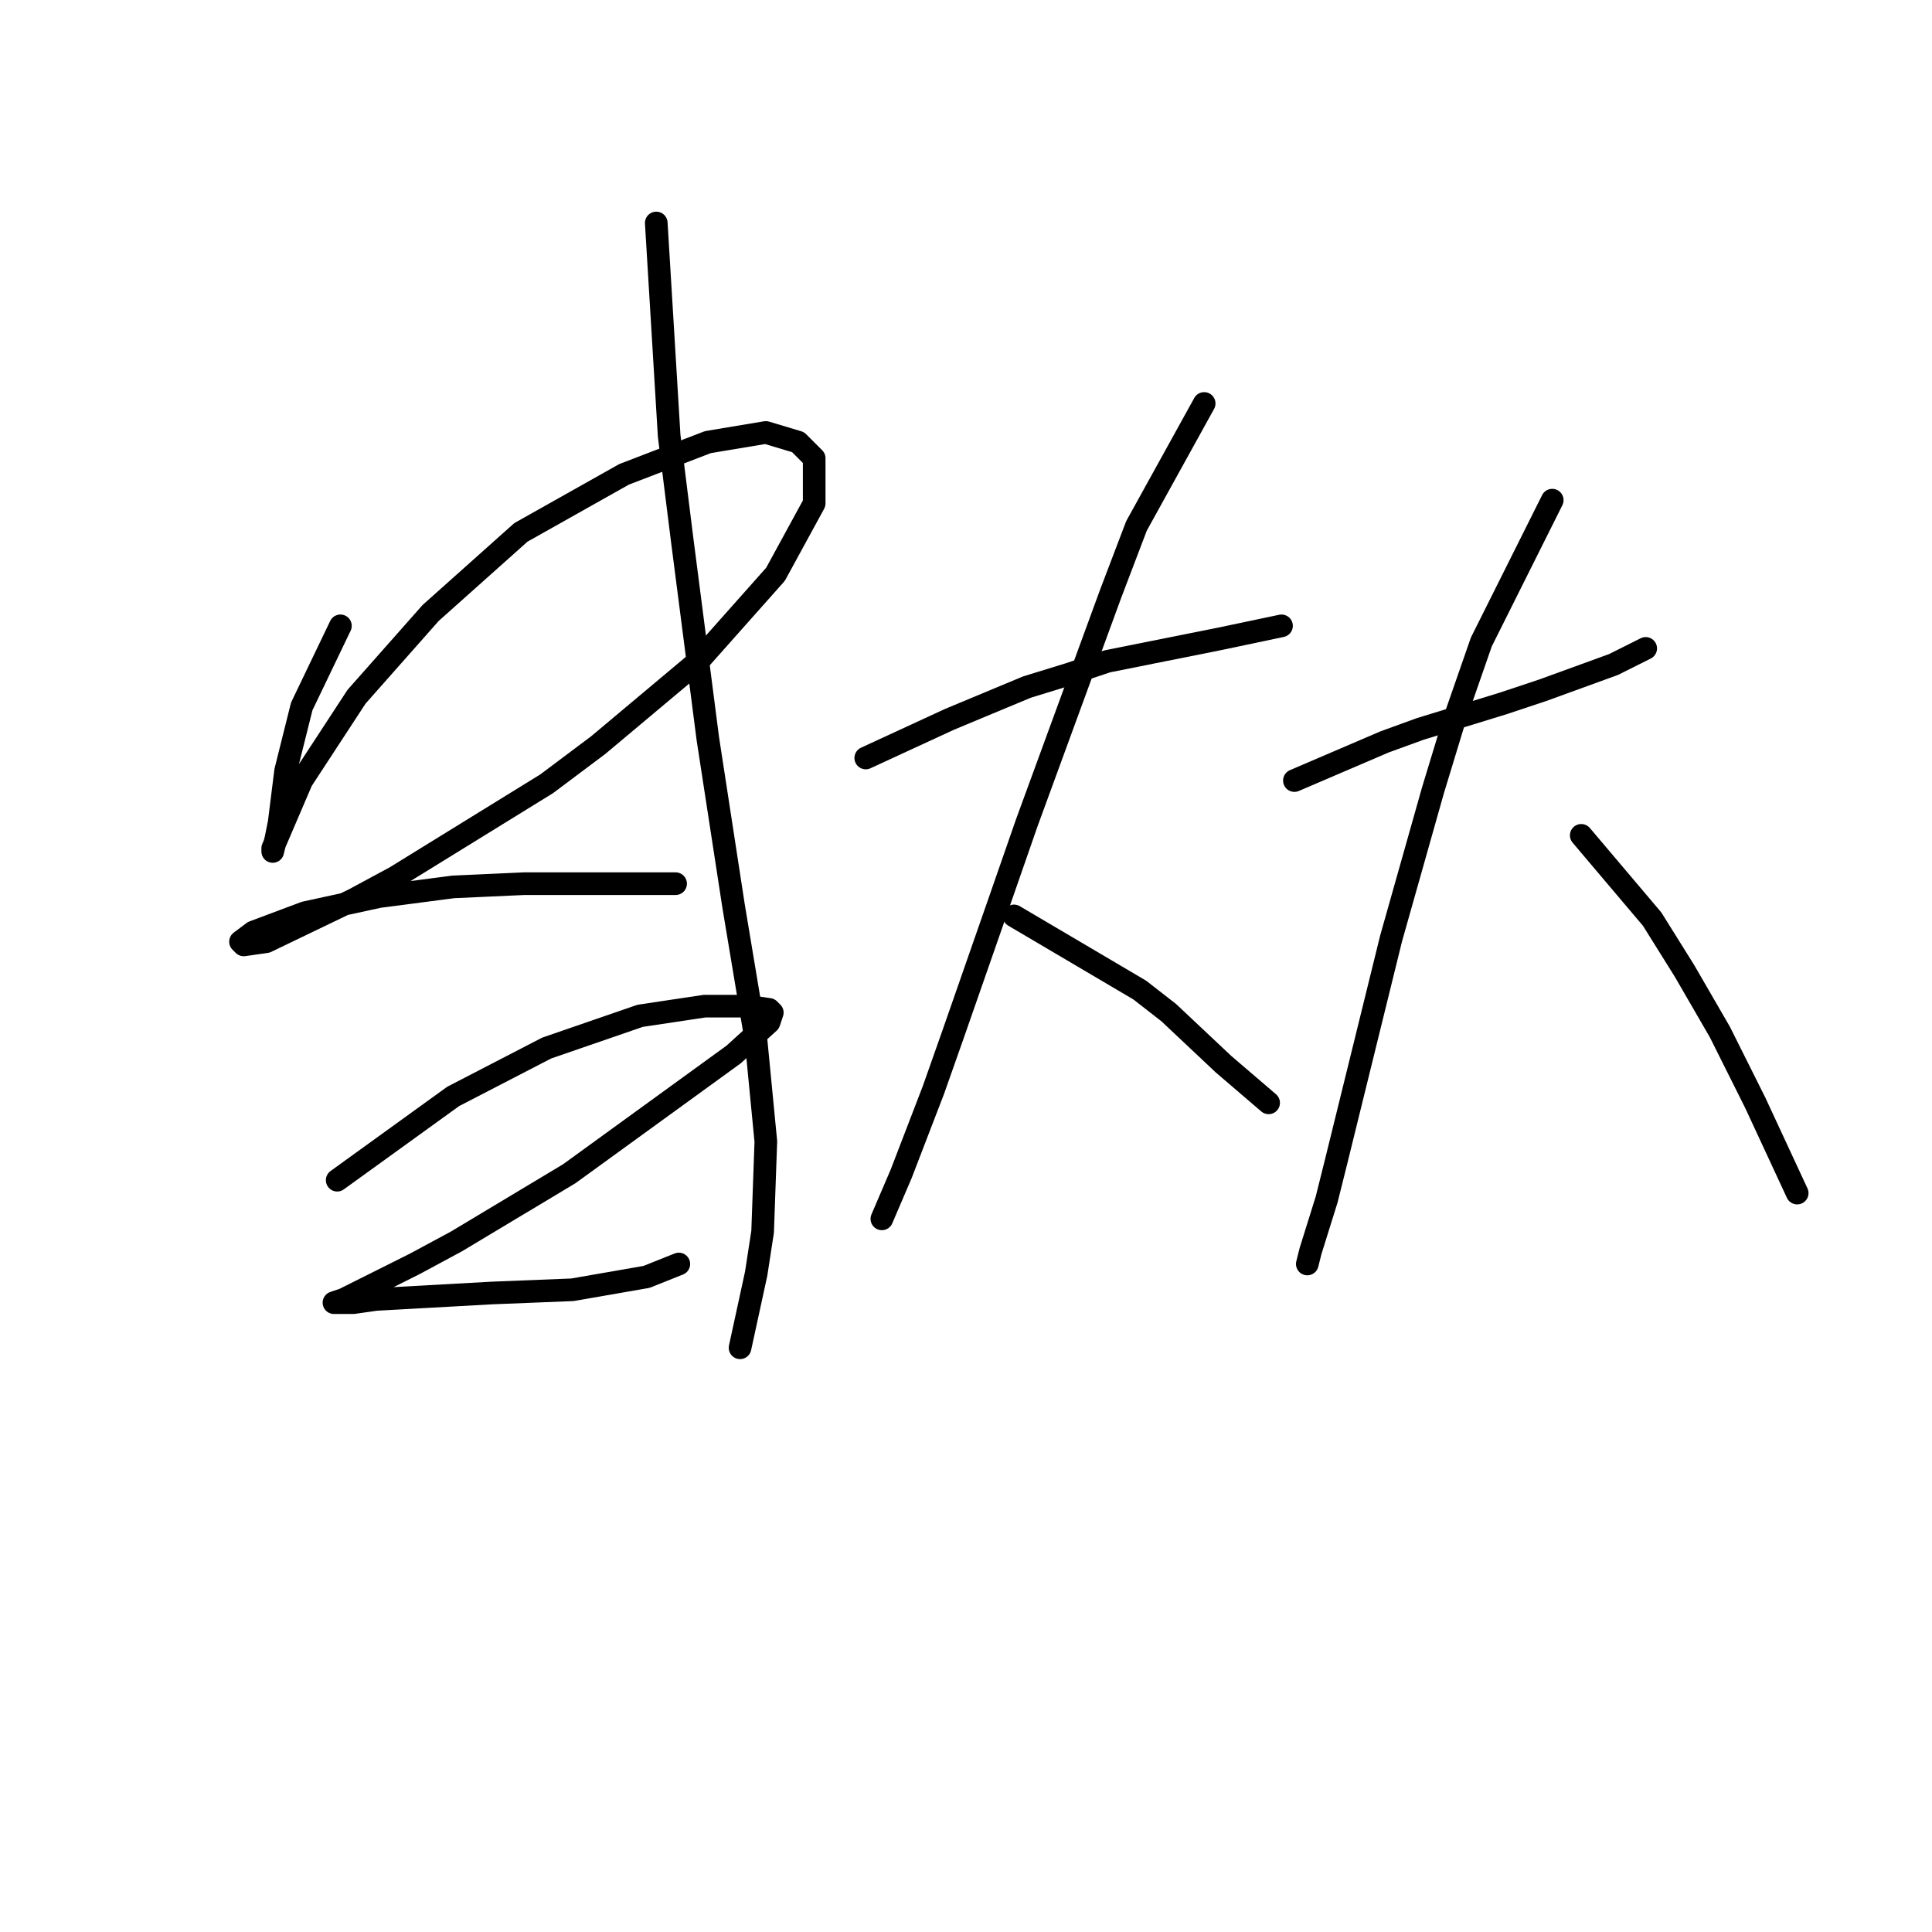 <?xml version="1.0" standalone="no"?>
    <svg width="256" height="256" xmlns="http://www.w3.org/2000/svg" version="1.1">
    <polyline stroke="black" stroke-width="3" stroke-linecap="round" fill="transparent" stroke-linejoin="round" points="45.106 82.928 39.982 93.604 37.846 102.145 36.992 108.978 36.565 111.114 36.138 112.822 36.138 112.395 39.982 103.427 47.242 92.323 57.064 81.22 69.022 70.543 82.687 62.856 93.791 58.586 101.478 57.304 105.748 58.586 107.884 60.721 107.884 66.7 102.759 76.095 92.51 87.626 79.271 98.729 72.438 103.854 52.366 116.238 46.815 119.228 35.284 124.779 32.295 125.207 31.868 124.779 33.576 123.498 40.409 120.936 50.231 118.801 60.053 117.519 69.449 117.092 78.417 117.092 86.104 117.092 89.52 117.092 89.52 117.092 " />
        <polyline stroke="black" stroke-width="3" stroke-linecap="round" fill="transparent" stroke-linejoin="round" points="44.679 156.382 60.053 145.278 72.438 138.872 84.823 134.602 93.364 133.321 98.916 133.321 101.905 133.748 102.332 134.175 101.905 135.456 97.207 139.726 75.427 155.528 60.48 164.496 54.929 167.485 45.534 172.183 44.252 172.61 45.106 172.61 46.815 172.61 49.804 172.183 65.178 171.329 75.854 170.902 85.677 169.193 89.947 167.485 89.947 167.485 " />
        <polyline stroke="black" stroke-width="3" stroke-linecap="round" fill="transparent" stroke-linejoin="round" points="86.958 29.546 88.666 57.732 90.374 71.397 93.791 97.875 97.207 120.082 100.197 138.018 101.478 151.257 101.051 163.215 100.197 168.766 98.061 178.589 98.061 178.589 " />
        <polyline stroke="black" stroke-width="3" stroke-linecap="round" fill="transparent" stroke-linejoin="round" points="114.717 100.437 125.82 95.313 130.945 93.177 136.07 91.042 141.621 89.334 146.746 87.626 161.693 84.636 169.807 82.928 169.807 82.928 " />
        <polyline stroke="black" stroke-width="3" stroke-linecap="round" fill="transparent" stroke-linejoin="round" points="159.558 53.461 150.589 69.689 147.173 78.657 136.07 108.978 132.653 118.801 126.247 137.164 123.685 144.424 119.414 155.528 116.852 161.506 116.852 161.506 " />
        <polyline stroke="black" stroke-width="3" stroke-linecap="round" fill="transparent" stroke-linejoin="round" points="134.361 121.363 151.017 131.185 154.86 134.175 162.12 141.008 168.099 146.132 168.099 146.132 " />
        <polyline stroke="black" stroke-width="3" stroke-linecap="round" fill="transparent" stroke-linejoin="round" points="171.515 103.427 183.473 98.302 188.17 96.594 193.722 94.885 199.274 93.177 204.399 91.469 213.794 88.053 218.064 85.917 218.064 85.917 " />
        <polyline stroke="black" stroke-width="3" stroke-linecap="round" fill="transparent" stroke-linejoin="round" points="205.68 66.273 196.285 85.063 192.868 94.885 189.879 104.708 184.327 124.352 177.067 153.819 175.786 158.944 173.651 165.777 173.224 167.485 173.224 167.485 " />
        <polyline stroke="black" stroke-width="3" stroke-linecap="round" fill="transparent" stroke-linejoin="round" points="209.523 110.687 218.919 121.79 223.189 128.623 227.887 136.737 232.584 146.132 238.136 158.09 238.136 158.09 " />
        </svg>